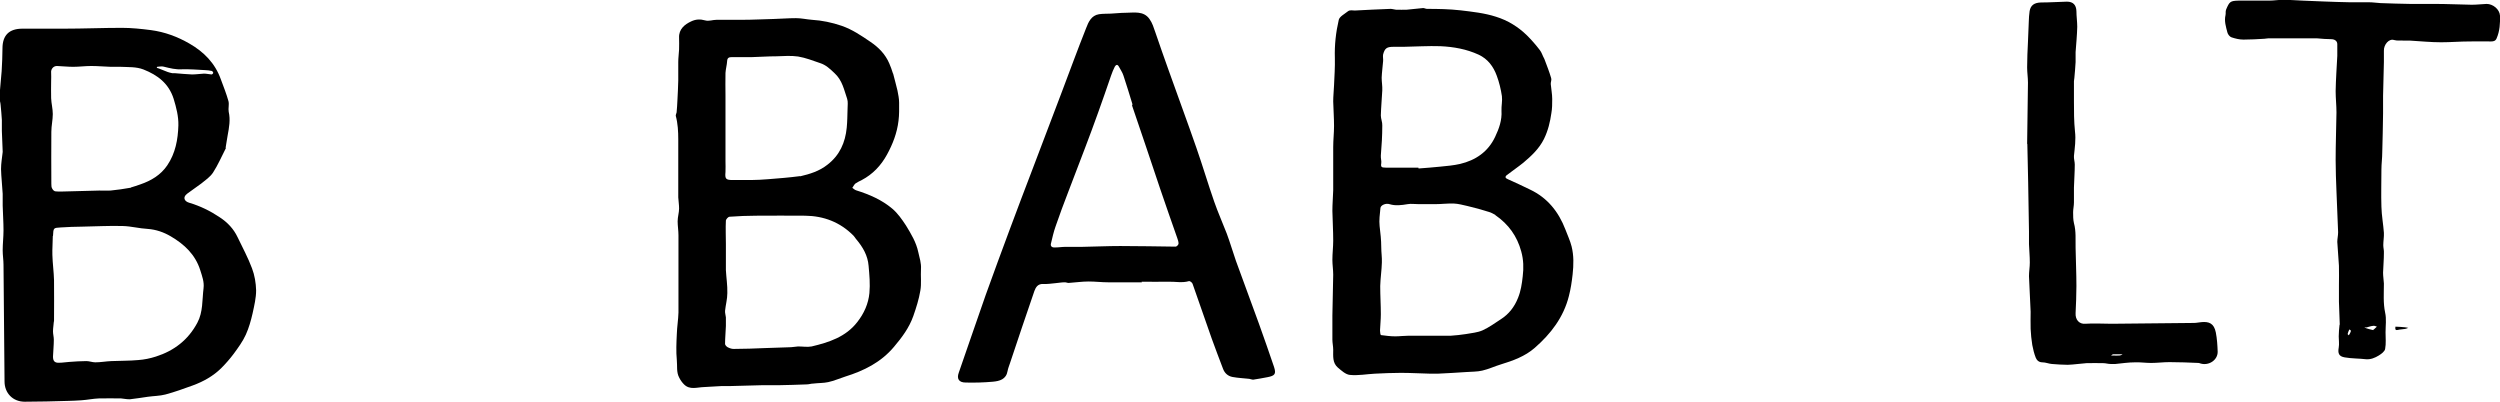 <?xml version="1.0" encoding="UTF-8"?>
<svg id="Layer_1" xmlns="http://www.w3.org/2000/svg" version="1.1" viewBox="0 0 1212.3 194.8">
  <!-- Generator: Adobe Illustrator 29.3.1, SVG Export Plug-In . SVG Version: 2.1.0 Build 151)  -->
  <g id="Shape_80">
    <path d="M109.6,71.7c-2.1,4.1-3.9,8.3-6.3,12-1.4,2.1-3.7,3.7-5.7,5.3-2.2,1.7-4.6,3.2-6.8,4.9-2.3,1.7-1.5,3.7.9,4.4,5.4,1.6,10.3,4,14.9,7.1,3.8,2.5,6.7,5.6,8.6,9.6,2.4,5,5.1,10,7,15.1,1.3,3.4,1.9,7.1,2,10.7,0,3.7-.9,7.4-1.7,11.1-.8,3.5-1.8,7.1-3.3,10.4-1.5,3.3-3.7,6.3-5.9,9.3-1.8,2.4-3.8,4.7-5.9,6.8-3.9,3.9-8.7,6.6-13.9,8.5-4.4,1.6-8.8,3.2-13.3,4.4-2.7.7-5.6.7-8.5,1.1-2.9.4-5.7.9-8.6,1.2-1.5.1-3-.3-4.4-.4-3.6,0-7.1-.1-10.7,0-2.8.1-5.6.7-8.5.9-2.2.2-4.4.2-6.5.3-7,.2-14,.4-21,.4-5.9,0-9.8-4.3-9.8-9.8-.2-18.9-.3-37.7-.5-56.6,0-2.3-.4-4.6-.4-7,0-3.2.4-6.5.4-9.7,0-4-.3-8-.4-12,0-1.9,0-3.8,0-5.7-.2-4-.7-8-.8-12,0-2.8.5-5.5.8-8.3,0,0,0-.1,0-.2-.1-3.3-.3-6.7-.4-10,0-1.8,0-3.6,0-5.3-.1-2.4-.4-4.9-.6-7.3,0-.6-.2-1.2-.3-1.8,0-1.8-.1-3.7,0-5.5.2-3,.6-6.1.8-9.1.2-3.7.4-7.4.4-11,0-6.4,3.2-9.6,9.7-9.6s13.4,0,20.2,0c9.3,0,18.7-.4,28-.4,4.7,0,9.4.5,14.1,1.1,6.7.9,12.9,3.2,18.6,6.5,7,4,12.5,9.5,15.3,17.4,1.3,3.5,2.7,7,3.7,10.6.4,1.6-.2,3.5.1,5.1.9,3.9.2,7.6-.5,11.4-.4,2-.6,4-1,6.1M26.1,156c-.1,1.6-.4,3.1-.4,4.7,0,1.3.4,2.7.4,4,0,2.7-.3,5.5-.4,8.2,0,2.2.8,3.1,3,3,1.6,0,3.2-.3,4.9-.4,2.8-.2,5.5-.4,8.3-.4,1.4,0,2.9.6,4.3.6,2.6,0,5.2-.5,7.8-.6,4.3-.2,8.7-.1,13-.5,2.9-.2,5.8-.8,8.6-1.7,8.8-2.8,15.7-8.1,20.1-16.4,2.8-5.2,2.3-11.1,3-16.7.4-3.1-.7-5.9-1.6-8.8-2.4-7.6-7.8-12.6-14.3-16.4-3.4-2-7.1-3.3-11.2-3.6-4-.2-8-1.3-12-1.4-6.5-.2-13.1.2-19.6.3-3.6,0-7.2.2-10.7.4-3.4.2-3.4.2-3.6,4.1,0,0-.1,0-.1.1,0,3-.3,6.1-.2,9.1.1,4.1.7,8.2.8,12.3.1,6.5,0,13,0,19.9M63.5,90.9c1.5-.5,3.1-.9,4.6-1.5,5.2-1.8,9.8-4.5,13-9.2,4-5.9,5.2-12.6,5.4-19.4.1-4.4-1-8.6-2.3-12.9-2.4-7.5-7.8-11.5-14.6-14.2-3.6-1.4-7.4-1.1-11.1-1.3-1.6,0-3.2,0-4.8,0-3.2-.1-6.3-.4-9.5-.4-2.9,0-5.8.4-8.7.4-2.6,0-5.2-.3-7.9-.4-1.8,0-3,1.6-2.8,3.3.1,1.3,0,2.7,0,4,0,2.8-.1,5.5,0,8.3.1,2.6.8,5.1.8,7.7,0,2.9-.7,5.7-.7,8.6-.1,8.4,0,16.8,0,25.2,0,.9,0,1.8.5,2.5.3.6,1,1.2,1.6,1.2,2,.2,4,0,5.9,0,5.1-.1,10.1-.3,15.2-.4,1.8,0,3.7.1,5.5,0,3.2-.3,6.5-.8,9.9-1.4M79.2,32.3c-.2,0-.4-.1-.6-.1-.8,0-1.6.1-2.4.2,0,0-.2.5-.2.5.7.2,1.4.4,2,.7,1.1.4,2.2.9,3.3,1.3.7.3,1.5.4,2.3.6.4,0,.9,0,1.3,0,2.7.2,5.4.5,8.2.6,1.9,0,3.8-.3,5.8-.4,1.2,0,2.4.3,3.7.4.3,0,.8-.5.8-.8,0-.3-.4-.8-.7-.9-1.1-.2-2.2-.4-3.2-.4-3.7-.2-7.5-.5-11.2-.4-3,.2-5.8-.5-9-1.3Z"/>
    <path d="M433.1,35.7c.7,2.9,1.5,5.5,2.1,8.2.4,2,.8,4,.8,5.9,0,2.9.1,5.8-.3,8.8-.7,5.9-2.8,11.3-5.6,16.4-2.9,5.3-6.9,9.5-12.2,12.3-1,.5-2.1,1-3.1,1.7-.6.5-1,1.4-1.5,2.1.6.4,1.2,1,1.9,1.2,6.4,2,12.4,4.6,17.5,8.9,2.6,2.2,4.7,5.2,6.6,8.1,2.5,4.1,5,8.2,6,13,.6,2.7,1.5,5.3,1.3,8.2-.2,3.4.3,7-.3,10.4-.7,4.2-2,8.3-3.4,12.3-2,5.7-5.5,10.4-9.4,15-6.3,7.5-14.6,11.6-23.6,14.4-2.8.9-5.5,2.1-8.3,2.7-2.3.5-4.8.4-7.2.7-1.1,0-2.1.4-3.2.4-4.6.2-9.2.3-13.8.4-2.7,0-5.4,0-8.1,0-5,.1-10,.3-14.9.4-1.4,0-2.9,0-4.3,0-2.9.1-5.9.4-8.8.5-3.3.1-6.8,1.5-9.6-1.3-.9-.9-1.7-2-2.3-3.2-1.5-2.7-.9-5.7-1.2-8.6-.4-4.2-.2-8.4,0-12.6.1-3.5.7-6.9.8-10.4,0-12.5,0-25,0-37.5,0-2.3-.4-4.6-.4-6.8,0-2.1.7-4.2.7-6.2,0-1.8-.3-3.6-.4-5.4,0-9.4,0-18.8,0-28.1,0-3.8-.2-7.7-1.2-11.4-.1-.5.3-1.1.4-1.7.2-2,.3-4,.4-6,.2-3.2.3-6.3.4-9.5,0-3,0-5.9,0-8.9,0-2,.3-4.1.4-6.1,0-1.9.1-3.8,0-5.7-.2-4.2,2.8-6.5,5.8-7.9,2.3-1.1,4.4-1.2,6.9-.5,1.7.5,3.6-.3,5.5-.3,4.2,0,8.4,0,12.6,0,5,0,10.1-.3,15.1-.4,3.6-.1,7.2-.4,10.8-.4,2.6,0,5.1.6,7.7.8,4.9.3,9.7,1.3,14.4,2.9,5.2,1.8,9.6,4.8,14,7.8,4,2.7,7.2,6,9.1,10.4.7,1.5,1.2,3.1,1.8,4.9M415.1,115.9c-.4-.5-.7-1.1-1.2-1.6-6.5-6.6-14.5-9.6-23.5-9.7-7.9-.1-15.9,0-23.8,0-4.3,0-8.6.2-12.8.5-.7,0-1.7,1.2-1.8,1.8-.2,3.8,0,7.7,0,11.5v7.4c0,1.7,0,3.5,0,5.2.2,3.7.8,7.4.7,11.1,0,2.9-.8,5.7-1.1,8.6-.1,1,.3,2.1.4,3.2,0,1.4,0,2.8,0,4.2-.1,2.9-.4,5.8-.4,8.7,0,.5.7,1.3,1.3,1.6,1,.5,2.1.9,3.2.8,4.9,0,9.7-.2,14.6-.4,4-.1,7.9-.3,11.9-.4,1.5,0,3-.3,4.4-.4,2.2,0,4.5.4,6.6,0,8.4-2,16.5-4.6,22.1-11.8,3.3-4.2,5.4-8.9,5.9-14.1.4-4.4,0-8.8-.4-13.2-.4-4.9-2.7-9-6-12.9M388,85.5c4.7-1.1,9.3-2.5,13.2-5.6,6-4.6,8.7-10.8,9.4-18,.3-3,.3-6,.4-9.1,0-1.6.3-3.4-.2-4.9-1.5-4.3-2.3-8.9-6.1-12.4-2.2-2.1-4.2-4-7-4.9-3.5-1.2-7.1-2.6-10.7-3.2-3.4-.5-7-.2-10.5-.1-4,0-7.9.3-11.9.4-3.2,0-6.4,0-9.7,0-1.4,0-2.2.3-2.3,1.9-.1,1.9-.7,3.9-.8,5.8-.1,3.6,0,7.3,0,10.9v31.8c0,1.8.1,3.6,0,5.3-.3,3.3.1,3.9,3.5,3.9s5.9,0,8.9,0c2.8,0,5.5-.2,8.3-.4,5.1-.4,10.2-.8,15.5-1.5Z"/>
    <path d="M748.9,28.6c1.2,3.2,2.4,6.2,3.3,9.3.3.9-.3,2-.2,2.9.2,2.4.7,4.8.7,7.2,0,2.3,0,4.6-.4,6.8-.6,4.3-1.6,8.5-3.6,12.6-2.4,4.8-6.1,8.2-10,11.5-2.6,2.1-5.4,4-8,6-1,.8-.8,1.5.5,2,3.6,1.6,7.2,3.3,10.7,5,8.5,4,13.9,10.8,17.2,19.4,1,2.7,2.3,5.4,3,8.2,1.1,4.4,1,8.9.5,13.5-.4,3.6-.9,7-1.8,10.5-2.6,10.4-8.8,18.4-16.6,25.2-4.7,4.1-10.5,6.2-16.4,8-3,.9-5.9,2.3-9,3-2.5.6-5.1.5-7.7.7-4.6.3-9.3.6-13.9.8-1.2,0-2.4,0-3.6,0-4.8-.1-9.5-.4-14.3-.4-4.2,0-8.4.2-12.6.4-4,.2-8.1,1-12.1.6-2.1-.2-4.1-2.1-5.9-3.6-2.6-2.3-2.2-5.5-2.2-8.6,0-1.6-.4-3.3-.4-4.9,0-3.9,0-7.8,0-11.7.1-6.6.3-13.2.4-19.8,0-2.4-.4-4.8-.4-7.2,0-3.1.4-6.2.4-9.3,0-4.8-.3-9.6-.4-14.4,0-3.4.3-6.7.4-10.1,0-7,0-13.9,0-20.9,0-3.4.4-6.8.4-10.2,0-4-.3-7.9-.4-11.9,0-2.6.3-5.2.4-7.8.2-4.4.5-8.9.4-13.3-.2-6.3.5-12.5,1.9-18.5.4-1.6,2.8-2.8,4.4-4.1,1-.8,2.3-.4,3.4-.4,5.8-.3,11.5-.6,17.3-.8.8,0,1.7.3,2.6.4,1.8,0,3.6.1,5.3,0,2.6-.2,5.3-.6,7.9-.8.6,0,1.3.4,1.9.4,5.4,0,10.8.1,16.2.7,5.8.7,11.6,1.3,17.2,3.1,5.8,1.8,10.8,4.9,15.1,9.1,2.2,2.2,4.3,4.6,6.2,7.1.9,1.1,1.3,2.7,2.1,4.1M725.1,104.2c-1-.5-1.9-1.1-3-1.4-3.5-1.1-7-2.1-10.5-2.9-2.2-.5-4.4-1.1-6.6-1.2-3-.1-6.1.3-9.1.3-2.6,0-5.2,0-7.8,0s-3.7-.3-5.5,0c-3,.5-5.9.9-8.8,0-1.8-.6-4.3.5-4.4,1.9-.3,2.9-.7,5.9-.4,8.7.4,3.4.8,6.8.8,10.3,0,2.5.4,4.9.3,7.4-.1,3.8-.7,7.6-.8,11.4,0,4.6.3,9.2.3,13.7,0,2.6-.3,5.2-.4,7.9,0,.8.2,2.2.5,2.2,2.3.3,4.6.6,6.9.6,2.1,0,4.3-.3,6.4-.3,3.3,0,6.5,0,9.8,0h6.2c1.5,0,3,0,4.5,0,2.5-.2,4.9-.4,7.3-.8,2.7-.5,5.6-.7,8.1-1.8,3.1-1.4,6-3.5,8.9-5.4,3.9-2.5,6.6-6,8.3-10.3,1.4-3.4,1.9-6.9,2.3-10.5.5-4.1.4-8-.7-12-2-7.4-6.1-13.2-12.6-17.7M687.9,81.7c3.5-.3,7.1-.5,10.6-.9,3.2-.3,6.4-.6,9.5-1.3,7.6-1.8,13.6-5.9,17-13.1,1.9-4,3.4-8.1,3.1-12.7-.1-2.3.5-4.8.2-7.1-.5-3.3-1.3-6.7-2.5-9.9-1.6-4.4-4.3-8.1-8.8-10.2-5.9-2.7-12.1-3.8-18.5-4.1-5.9-.2-11.9.2-17.9.3-1.6,0-3.3,0-4.9,0-3.2,0-4.2.7-5,3.7-.2,1,.1,2.2,0,3.2-.2,2.7-.6,5.4-.7,8.1,0,2,.4,4.1.3,6.1-.2,4.1-.6,8.2-.7,12.2,0,1.6.8,3.3.7,4.9,0,4.9-.3,9.7-.7,14.5-.1,1.4.4,2.7.2,3.8-.5,2.5,1.1,1.9,2.3,2.1.4,0,.9,0,1.3,0h14.4Z"/>
    <path d="M553.7,136.9c-5.5,0-10.9,0-16.2,0-3.2,0-6.4-.4-9.6-.4-3.3,0-6.5.5-9.7.7-.7,0-1.4-.4-2.1-.3-1.4,0-2.8.3-4.2.4-2,.2-4,.5-6,.4-2.6-.1-3.6,1.5-4.3,3.4-4,11.7-8,23.4-11.9,35.2-.4,1.2-.9,2.4-1.1,3.6-.7,4.1-3.9,4.9-7.2,5.2-4.4.4-8.8.5-13.1.4-3.4,0-4.4-1.9-3.4-4.7,4.4-12.6,8.7-25.3,13.1-37.8,3.8-10.7,7.8-21.3,11.7-31.9,3.6-9.7,7.3-19.4,11-29.1,4.7-12.5,9.5-24.9,14.2-37.4,3.9-10.3,7.7-20.7,11.8-31,1.1-2.9,2.5-6.1,6.2-6.7,1.9-.3,3.9-.2,5.8-.3,2.3-.1,4.7-.4,7-.4,4.1,0,8.8-1.1,11.7,3,1.4,1.9,2.1,4.3,2.9,6.6,2.1,6,4.1,12,6.3,18,4.5,12.7,9.2,25.3,13.6,38,3,8.6,5.6,17.4,8.6,26,1.8,5.2,4.1,10.3,6.1,15.5,1.6,4.3,2.9,8.8,4.4,13.1,3.7,10.2,7.5,20.4,11.2,30.6,2.5,6.9,4.9,13.9,7.3,20.9,1.1,3.4.5,4.3-3.2,5-2.3.4-4.6.9-6.9,1.2-.6,0-1.3-.3-1.9-.4-2.7-.3-5.4-.4-8.1-.9-2.2-.4-3.8-1.8-4.6-3.9-1.9-4.9-3.7-9.8-5.5-14.7-3.1-8.9-6.2-17.8-9.3-26.6-.2-.6-1.3-1.4-1.7-1.3-3.3,1-6.7.2-10,.3-4.3.1-8.5,0-13,0M549.1,51c0-.2,0-.4,0-.6-1.4-4.6-2.8-9.2-4.3-13.7-.5-1.6-1.5-3-2.3-4.5-.7-1.2-1.4-.7-1.9.1-.7,1.4-1.3,2.8-1.8,4.3-2.1,6-4.1,12-6.3,18-2.1,5.8-4.2,11.6-6.4,17.3-2.7,7.1-5.4,14.1-8.1,21.2-2.1,5.5-4.2,11-6.1,16.6-1,2.8-1.6,5.6-2.3,8.5-.3,1.4.8,1.9,1.9,1.8,1.8,0,3.6-.3,5.4-.3,2.7,0,5.4,0,8,0,6.1-.1,12.2-.4,18.3-.4,9,0,18,.2,26.9.3.5,0,1.4-.9,1.4-1.5,0-.8-.3-1.8-.6-2.6-2.8-8-5.6-15.9-8.3-23.9-4.5-13.4-9-26.9-13.7-40.6Z"/>
    <path d="M1134.6,157.5c-.1-3.9-.3-7.5-.4-11.2,0-2.7,0-5.4,0-8.1s.1-6.2,0-9.3c-.2-3.9-.6-7.7-.8-11.6,0-1.5.4-3.1.4-4.7-.2-6.6-.6-13.2-.8-19.8-.2-5.1-.4-10.2-.4-15.2,0-7.7.3-15.4.4-23.1,0-3.4-.4-6.9-.4-10.3.1-5.7.5-11.4.8-17.1,0-1.9,0-3.8,0-5.7,0-1.6-1.4-2.4-2.9-2.4-2.3,0-4.5-.2-6.8-.4-1.4,0-2.7,0-4.1,0-3,0-6,0-9,0-3.6,0-7.2,0-10.8,0-.6,0-1.2.2-1.8.2-3.4.2-6.7.4-10.1.4-2,0-4-.5-5.8-1.1-.9-.3-1.8-1.5-2-2.4-.7-2.7-1.6-5.5-.9-8.4.2-.9-.1-1.7.3-2.7,1.6-3.8,2-4.2,6-4.3.4,0,.8,0,1.3,0,4.5,0,9,0,13.5,0,2.3,0,4.6-.4,7-.4,3.1,0,6.2.3,9.3.4,3.3.1,6.5.3,9.8.4,4.4.2,8.8.3,13.1.4,3.1,0,6.2,0,9.3,0,1.8,0,3.7.3,5.5.4,4.8.2,9.6.3,14.4.4,3.9,0,7.9,0,11.8,0,6,0,12.1.3,18.1.4,2.4,0,4.8-.3,7.2-.4,3.1,0,6.3,2.6,6.5,5.7.1,3.7-.1,7.4-1.6,10.9-.5,1.3-1.4,1.6-2.7,1.6-3.5-.1-7,0-10.5,0-4.6,0-9.1.4-13.7.4-5,0-10-.5-15-.8-1,0-2.1,0-3.1,0-1.6-.2-3.1.2-4.8-.3-2.4-.8-5,2.2-4.9,5.2,0,1.8,0,3.7,0,5.5-.1,5.5-.3,10.9-.4,16.4,0,2.8,0,5.6,0,8.5-.1,6.3-.2,12.7-.4,19,0,2.7-.4,5.5-.4,8.2,0,6-.2,12.1,0,18.1.1,4.2.9,8.4,1.2,12.6.1,2-.3,4-.3,6,0,1.3.4,2.5.3,3.8,0,3.2-.3,6.3-.4,9.5,0,1.8.3,3.5.4,5.3,0,4.7-.4,9.4.6,14.1.7,3.1.2,6.3.2,9.5,0,2.7.3,5.5-.2,8.1-.2,1.2-1.8,2.4-3.1,3.2-1.8,1.1-3.9,2-6.2,1.8-3.4-.4-6.9-.3-10.3-.9-2.9-.5-3.4-2-2.9-4.8.3-1.7,0-3.6,0-5.4,0-1.8.2-3.7.4-5.7M1150.8,160c.2-.1.3-.3.5-.4.4-.4.8-.8,1.3-1.2-.6-.2-1.2-.5-1.7-.4-1.2.1-2.3.5-3.4.8-.3,0-.7-.1-1-.2.3.2.6.5,1,.6,1,.3,2,.6,3.4.9M1139.2,159.8c-.3.7-.6,1.4-.8,2.2,0,.1.4.4.6.6.4-.7.8-1.3,1-2.1,0-.3-.5-.7-.8-.7Z"/>
    <path d="M983,69.7c.1-10,.3-19.8.4-29.6,0-2.5-.4-4.9-.4-7.4,0-4.1.2-8.3.4-12.4.1-3.3.3-6.5.4-9.8,0-1.7.2-3.4.4-5.1.5-2.9,2.3-4.1,5.5-4.2,4.2,0,8.4-.3,12.6-.4,3,0,4.5,1.6,4.6,4.6,0,2.5.4,5.1.4,7.6-.1,4.1-.5,8.2-.8,12.3,0,1.6,0,3.2,0,4.8-.1,2.6-.4,5.1-.6,7.7,0,.5-.2,1-.2,1.6,0,3.2,0,6.5,0,9.7,0,4.9,0,9.8.5,14.6.5,4.1-.1,7.9-.5,11.9-.1,1.4.4,2.8.4,4.2,0,3.7-.3,7.5-.4,11.2,0,2.4,0,4.8,0,7.2,0,1.6-.4,3.2-.4,4.7,0,1.8,0,3.6.4,5.3,1.1,4,.7,8,.8,12,.1,6.2.4,12.3.4,18.5,0,4.4-.2,8.8-.4,13.1-.2,3.4,1.9,5.4,4.6,5.2,4.3-.3,8.6,0,12.9,0,13.3-.1,26.6-.3,39.9-.4,1.2,0,2.4-.3,3.7-.4,3.5-.3,6,.5,6.9,5,.6,3.1.8,6.3.9,9.4,0,4-4.2,6.8-8.2,5.7-.4-.1-.7-.3-1.1-.3-4.7-.2-9.4-.4-14.1-.4-3,0-5.9.4-8.9.4-2.6,0-5.2-.4-7.8-.3-3.2,0-6.3.5-9.5.8-.8,0-1.5,0-2.3,0-1.2,0-2.4-.4-3.6-.4-2.7,0-5.4-.1-8.1,0-3,.2-6.1.7-9.1.8-2.5,0-5.1-.2-7.7-.4-1.5-.1-3-.8-4.6-.8-1.7,0-2.7-1-3.2-2.2-.8-2-1.3-4.1-1.7-6.2-.4-2.6-.7-5.2-.8-7.8-.1-2.8,0-5.6,0-8.3-.2-5.8-.6-11.5-.8-17.3,0-2.2.4-4.4.4-6.6,0-3-.3-6-.4-8.9,0-2.1,0-4.1,0-6.2-.1-7.9-.3-15.9-.4-23.8-.1-6.1-.3-12.2-.4-18.5M1029.4,171.8c-1.6,0-3.1,0-4.7,0-.3,0-.7.4-1,.6.4,0,.8,0,1.2,0,.9,0,1.8.1,2.7,0,.7,0,1.3-.3,1.8-.7Z"/>
    <path d="M1161.6,158.4c1.6,0,3.1.2,4.5.3.6,0,1.1.2,1.7.3-.5.2-1,.4-1.5.5-1.2.2-2.4.2-3.6.5-1.4.3-1.2-.7-1.1-1.6Z"/>
  </g>
</svg>